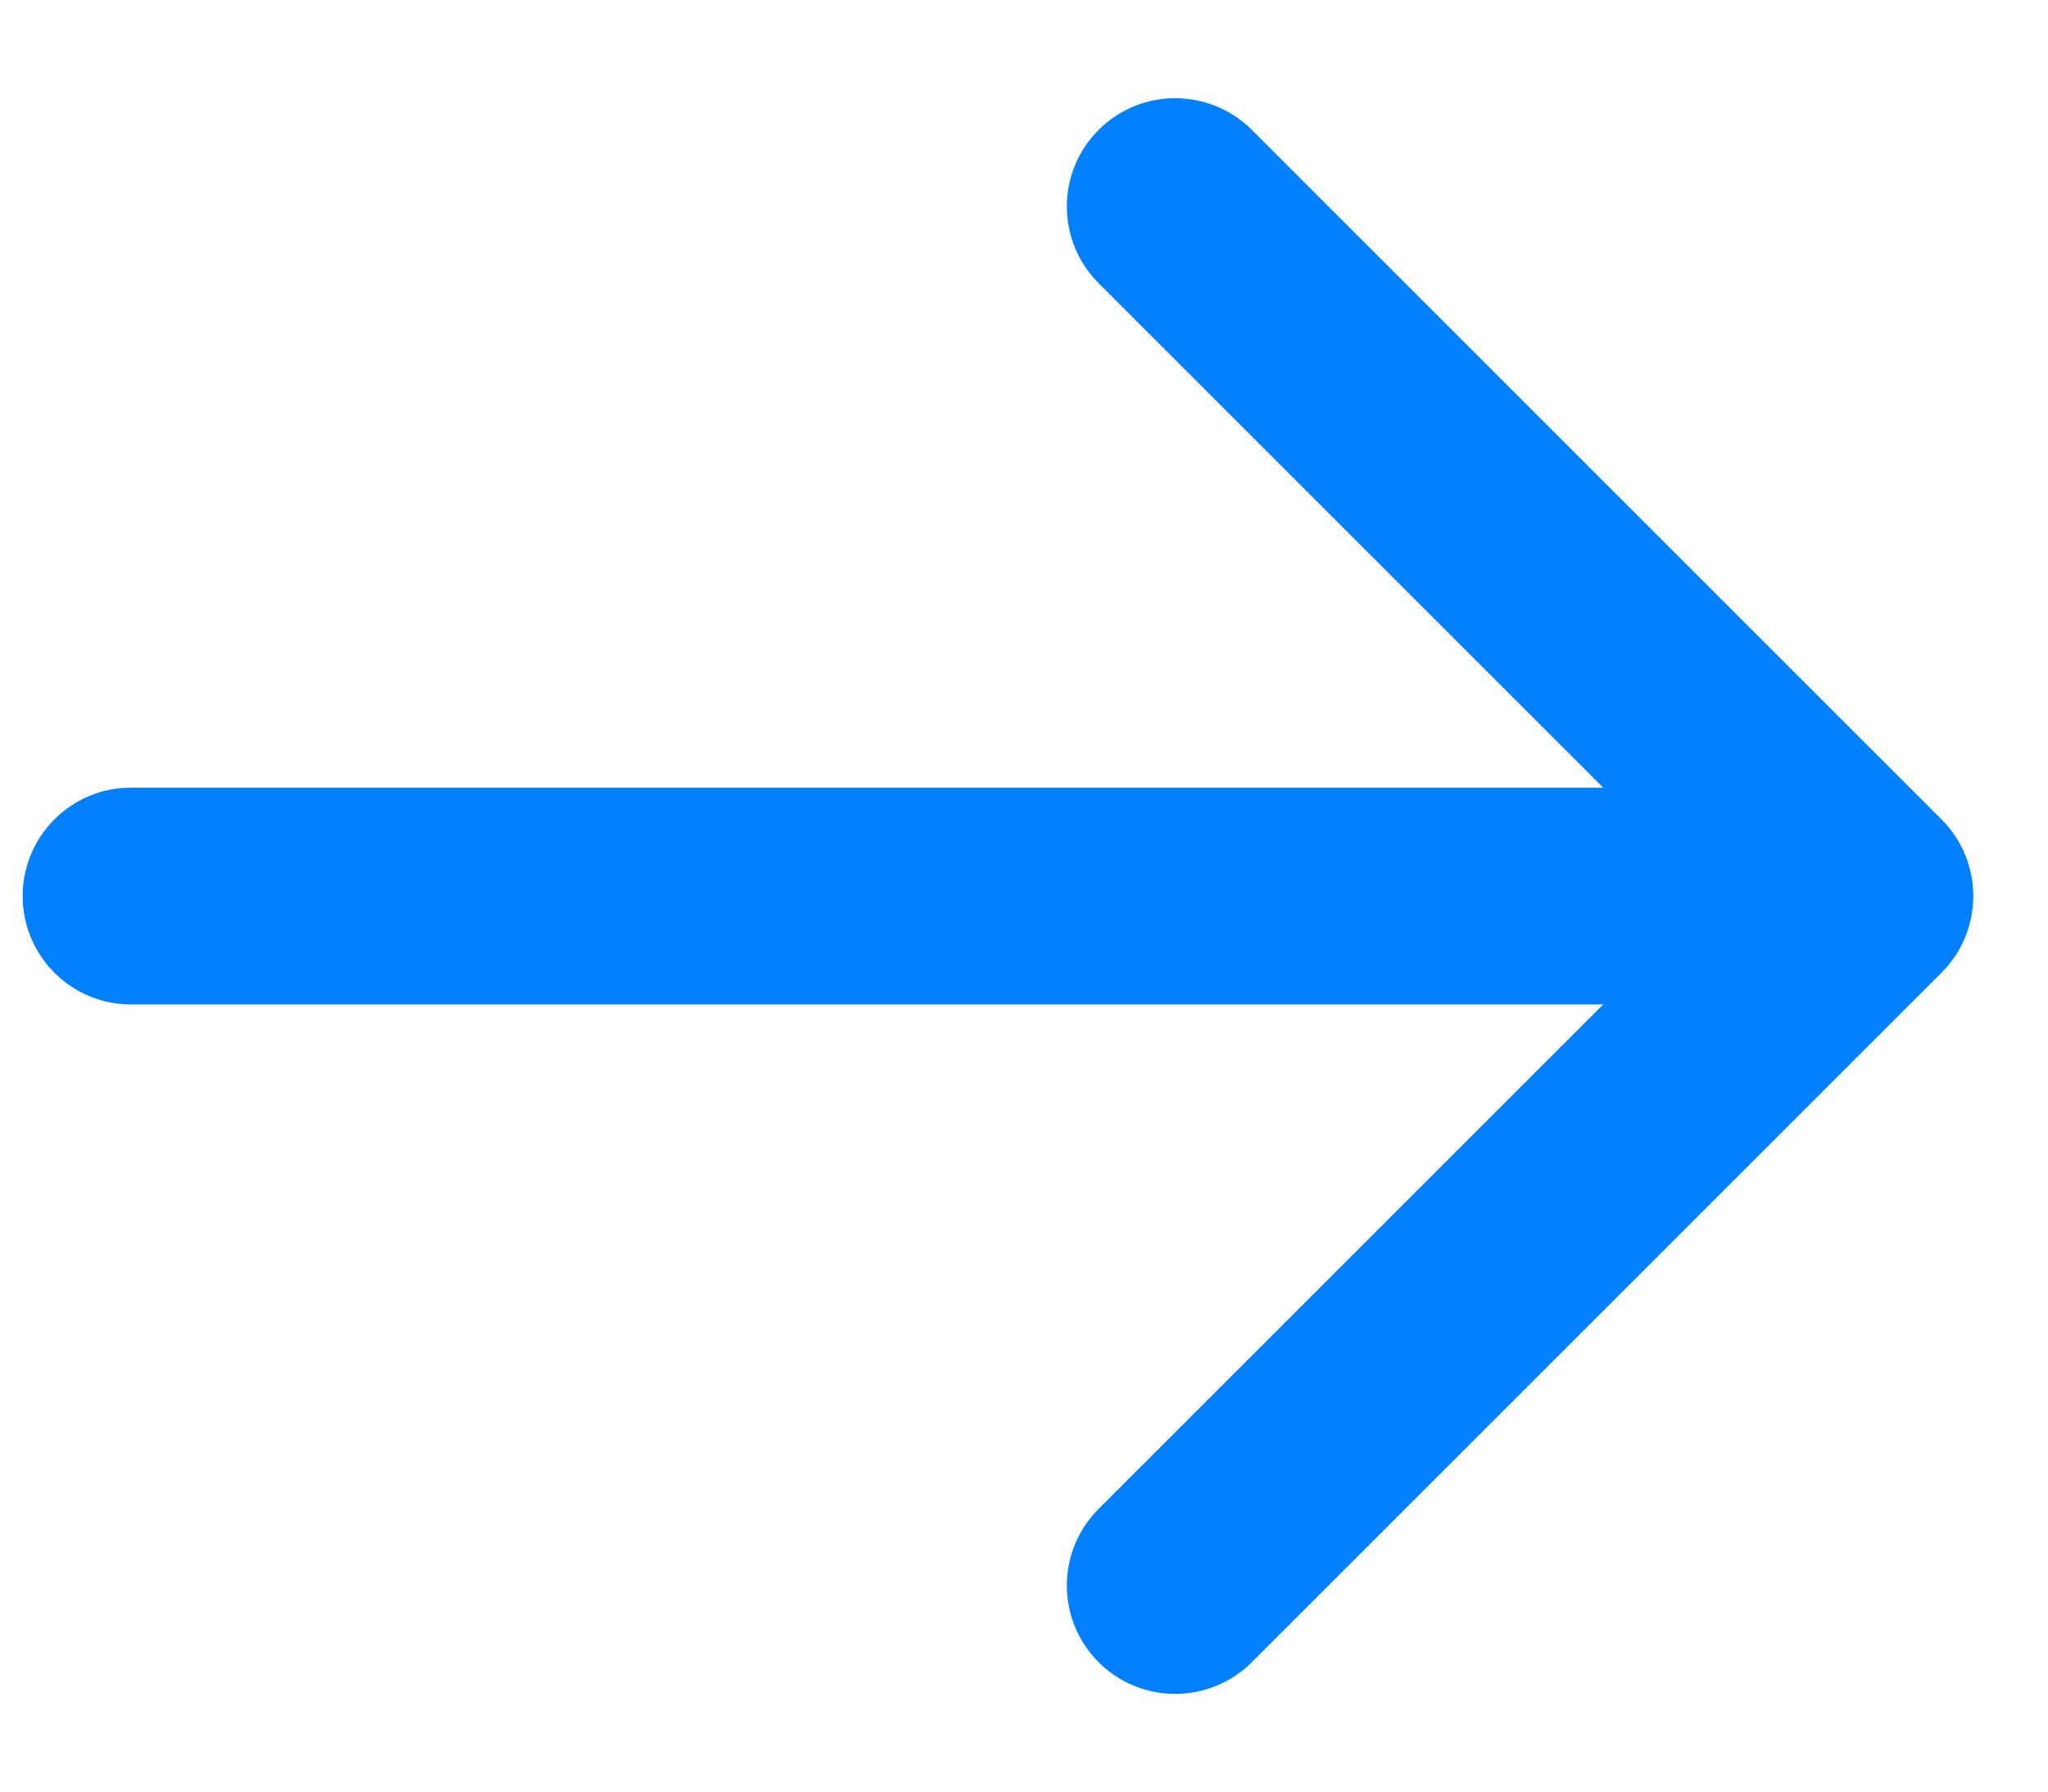 <svg width="16" height="14" viewBox="0 0 16 14" fill="none" xmlns="http://www.w3.org/2000/svg">
<path d="M15.168 7.601C15.499 7.27 15.499 6.734 15.168 6.403L9.78 1.015C9.449 0.685 8.913 0.685 8.583 1.015C8.252 1.346 8.252 1.882 8.583 2.213L13.372 7.002L8.583 11.791C8.252 12.122 8.252 12.658 8.583 12.989C8.913 13.319 9.449 13.319 9.78 12.989L15.168 7.601ZM1.023 6.155C0.556 6.155 0.177 6.534 0.177 7.002C0.177 7.47 0.556 7.849 1.023 7.849V6.155ZM14.569 6.155L1.023 6.155V7.849L14.569 7.849V6.155Z" fill="#0080FF"/>
</svg>
